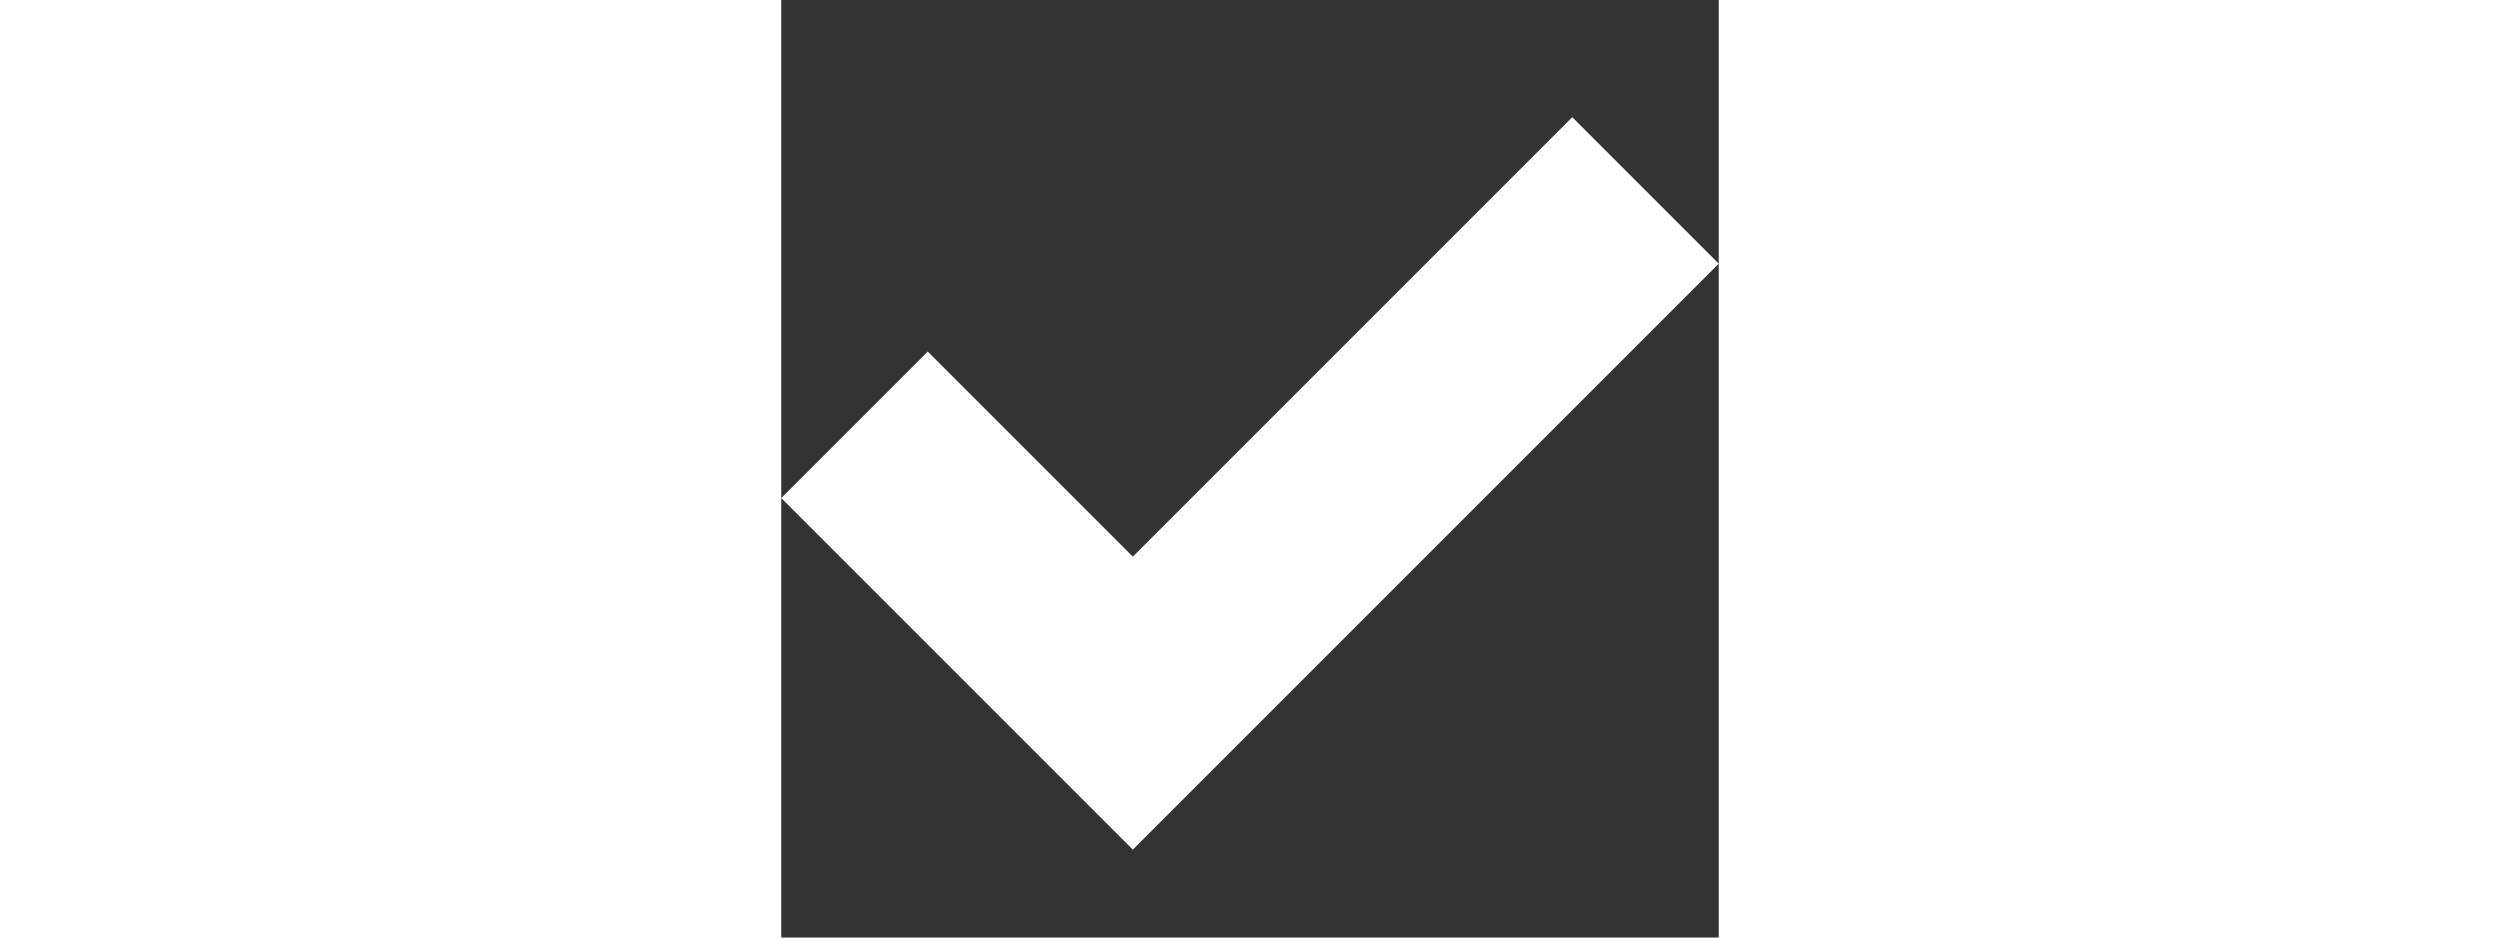 <svg xmlns="http://www.w3.org/2000/svg" height="12" viewBox="0 0 32 32"><rect x="0" y="0" width="32" height="32" fill="#333333" stroke="none"/><path fill="#fff" d="M27 4L12 19l-7-7-5 5 12 12L32 9z"/></svg>